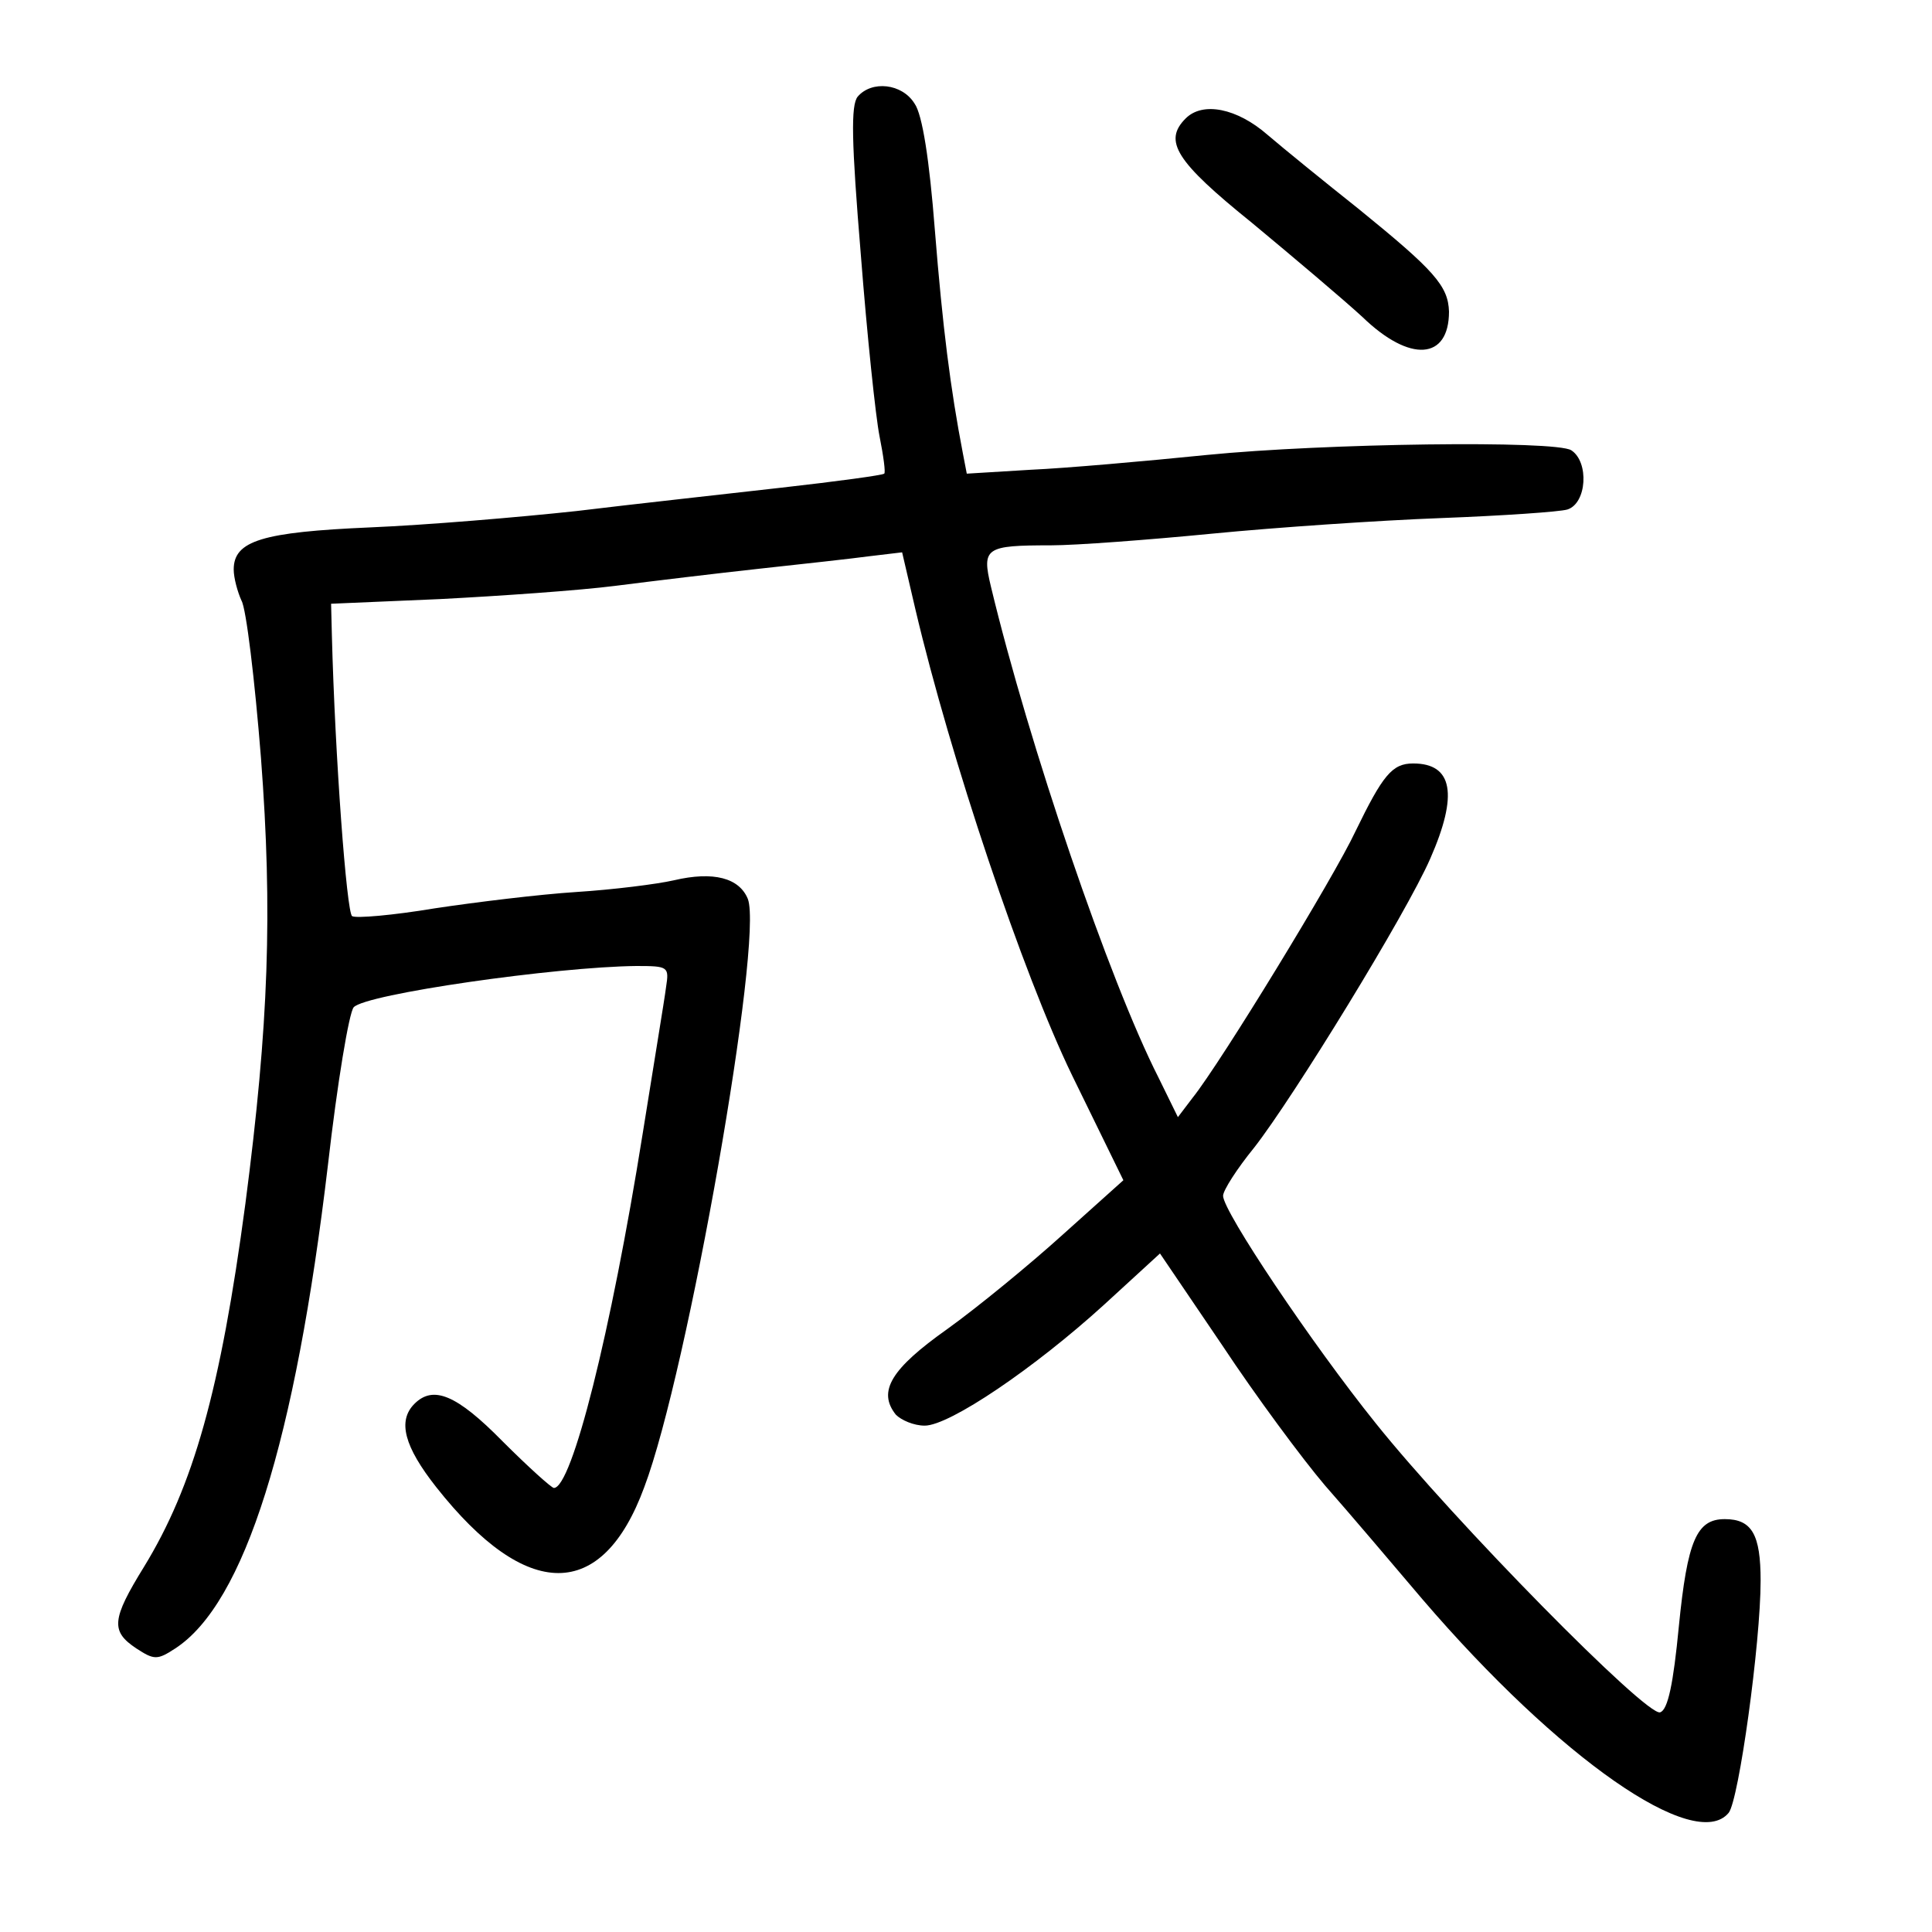 <?xml version="1.0" standalone="no"?>
<!DOCTYPE svg PUBLIC "-//W3C//DTD SVG 20010904//EN"
 "http://www.w3.org/TR/2001/REC-SVG-20010904/DTD/svg10.dtd">
<svg version="1.0" xmlns="http://www.w3.org/2000/svg"
 width="248pt" height="248pt" viewBox="0 0 248 248"
 preserveAspectRatio="xMidYMid meet">
<g transform="translate(0,248) scale(0.1,-0.1)"
fill="#000000" stroke="none">
<path d="M1101 2356 c-9 -11 -8 -58 4 -203 8 -103 19 -208 24 -233 5 -25 8
-47 6 -48 -2 -2 -61 -10 -132 -18 -70 -8 -189 -21 -263 -30 -74 -8 -193 -18
-265 -21 -138 -6 -175 -17 -175 -54 0 -11 5 -29 10 -40 6 -10 17 -101 25 -202
15 -197 10 -342 -20 -572 -32 -240 -67 -363 -130 -466 -42 -68 -43 -83 -10
-105 23 -15 27 -15 50 0 89 58 154 266 196 621 12 105 27 195 33 202 15 17
260 52 363 53 41 0 42 -1 38 -27 -2 -16 -16 -100 -30 -188 -41 -257 -91 -455
-114 -455 -3 0 -33 27 -66 60 -59 60 -89 72 -113 48 -22 -22 -13 -55 28 -107
116 -147 213 -147 267 0 56 148 153 702 133 755 -11 27 -44 36 -95 24 -22 -5
-78 -12 -125 -15 -47 -3 -129 -13 -182 -21 -54 -9 -101 -13 -106 -10 -7 4 -22
205 -26 361 l-1 40 140 6 c77 4 178 11 225 17 47 6 130 16 185 22 55 6 119 13
141 16 l42 5 17 -73 c45 -191 138 -468 201 -598 l66 -135 -78 -70 c-42 -38
-109 -93 -148 -121 -72 -51 -90 -80 -66 -110 7 -7 23 -14 37 -14 32 0 141 74
230 155 l72 66 80 -118 c43 -65 103 -146 132 -180 30 -34 86 -100 125 -146
175 -204 350 -326 393 -274 13 16 41 218 41 298 0 59 -11 79 -46 79 -36 0 -48
-27 -59 -138 -7 -73 -14 -107 -24 -110 -17 -6 -265 246 -365 371 -82 102 -196
272 -196 292 0 7 18 35 40 62 50 64 195 300 226 371 36 82 29 122 -22 122 -27
0 -39 -15 -74 -87 -27 -58 -173 -297 -209 -342 l-19 -25 -25 51 c-63 124 -166
426 -215 630 -12 50 -7 53 77 53 32 0 125 7 207 15 82 8 214 17 294 20 79 3
152 8 162 11 25 8 28 61 5 76 -20 13 -317 9 -468 -6 -79 -8 -181 -17 -226 -19
l-82 -5 -5 26 c-16 83 -26 162 -36 287 -7 90 -16 148 -26 162 -16 26 -55 30
-73 9z"/>
<path d="M1522 2328 c-29 -29 -13 -55 85 -134 53 -44 117 -98 142 -121 61 -59
111 -55 111 7 -1 33 -19 53 -115 131 -44 35 -97 78 -118 96 -39 34 -83 43
-105 21z"/>
</g>
</svg>
